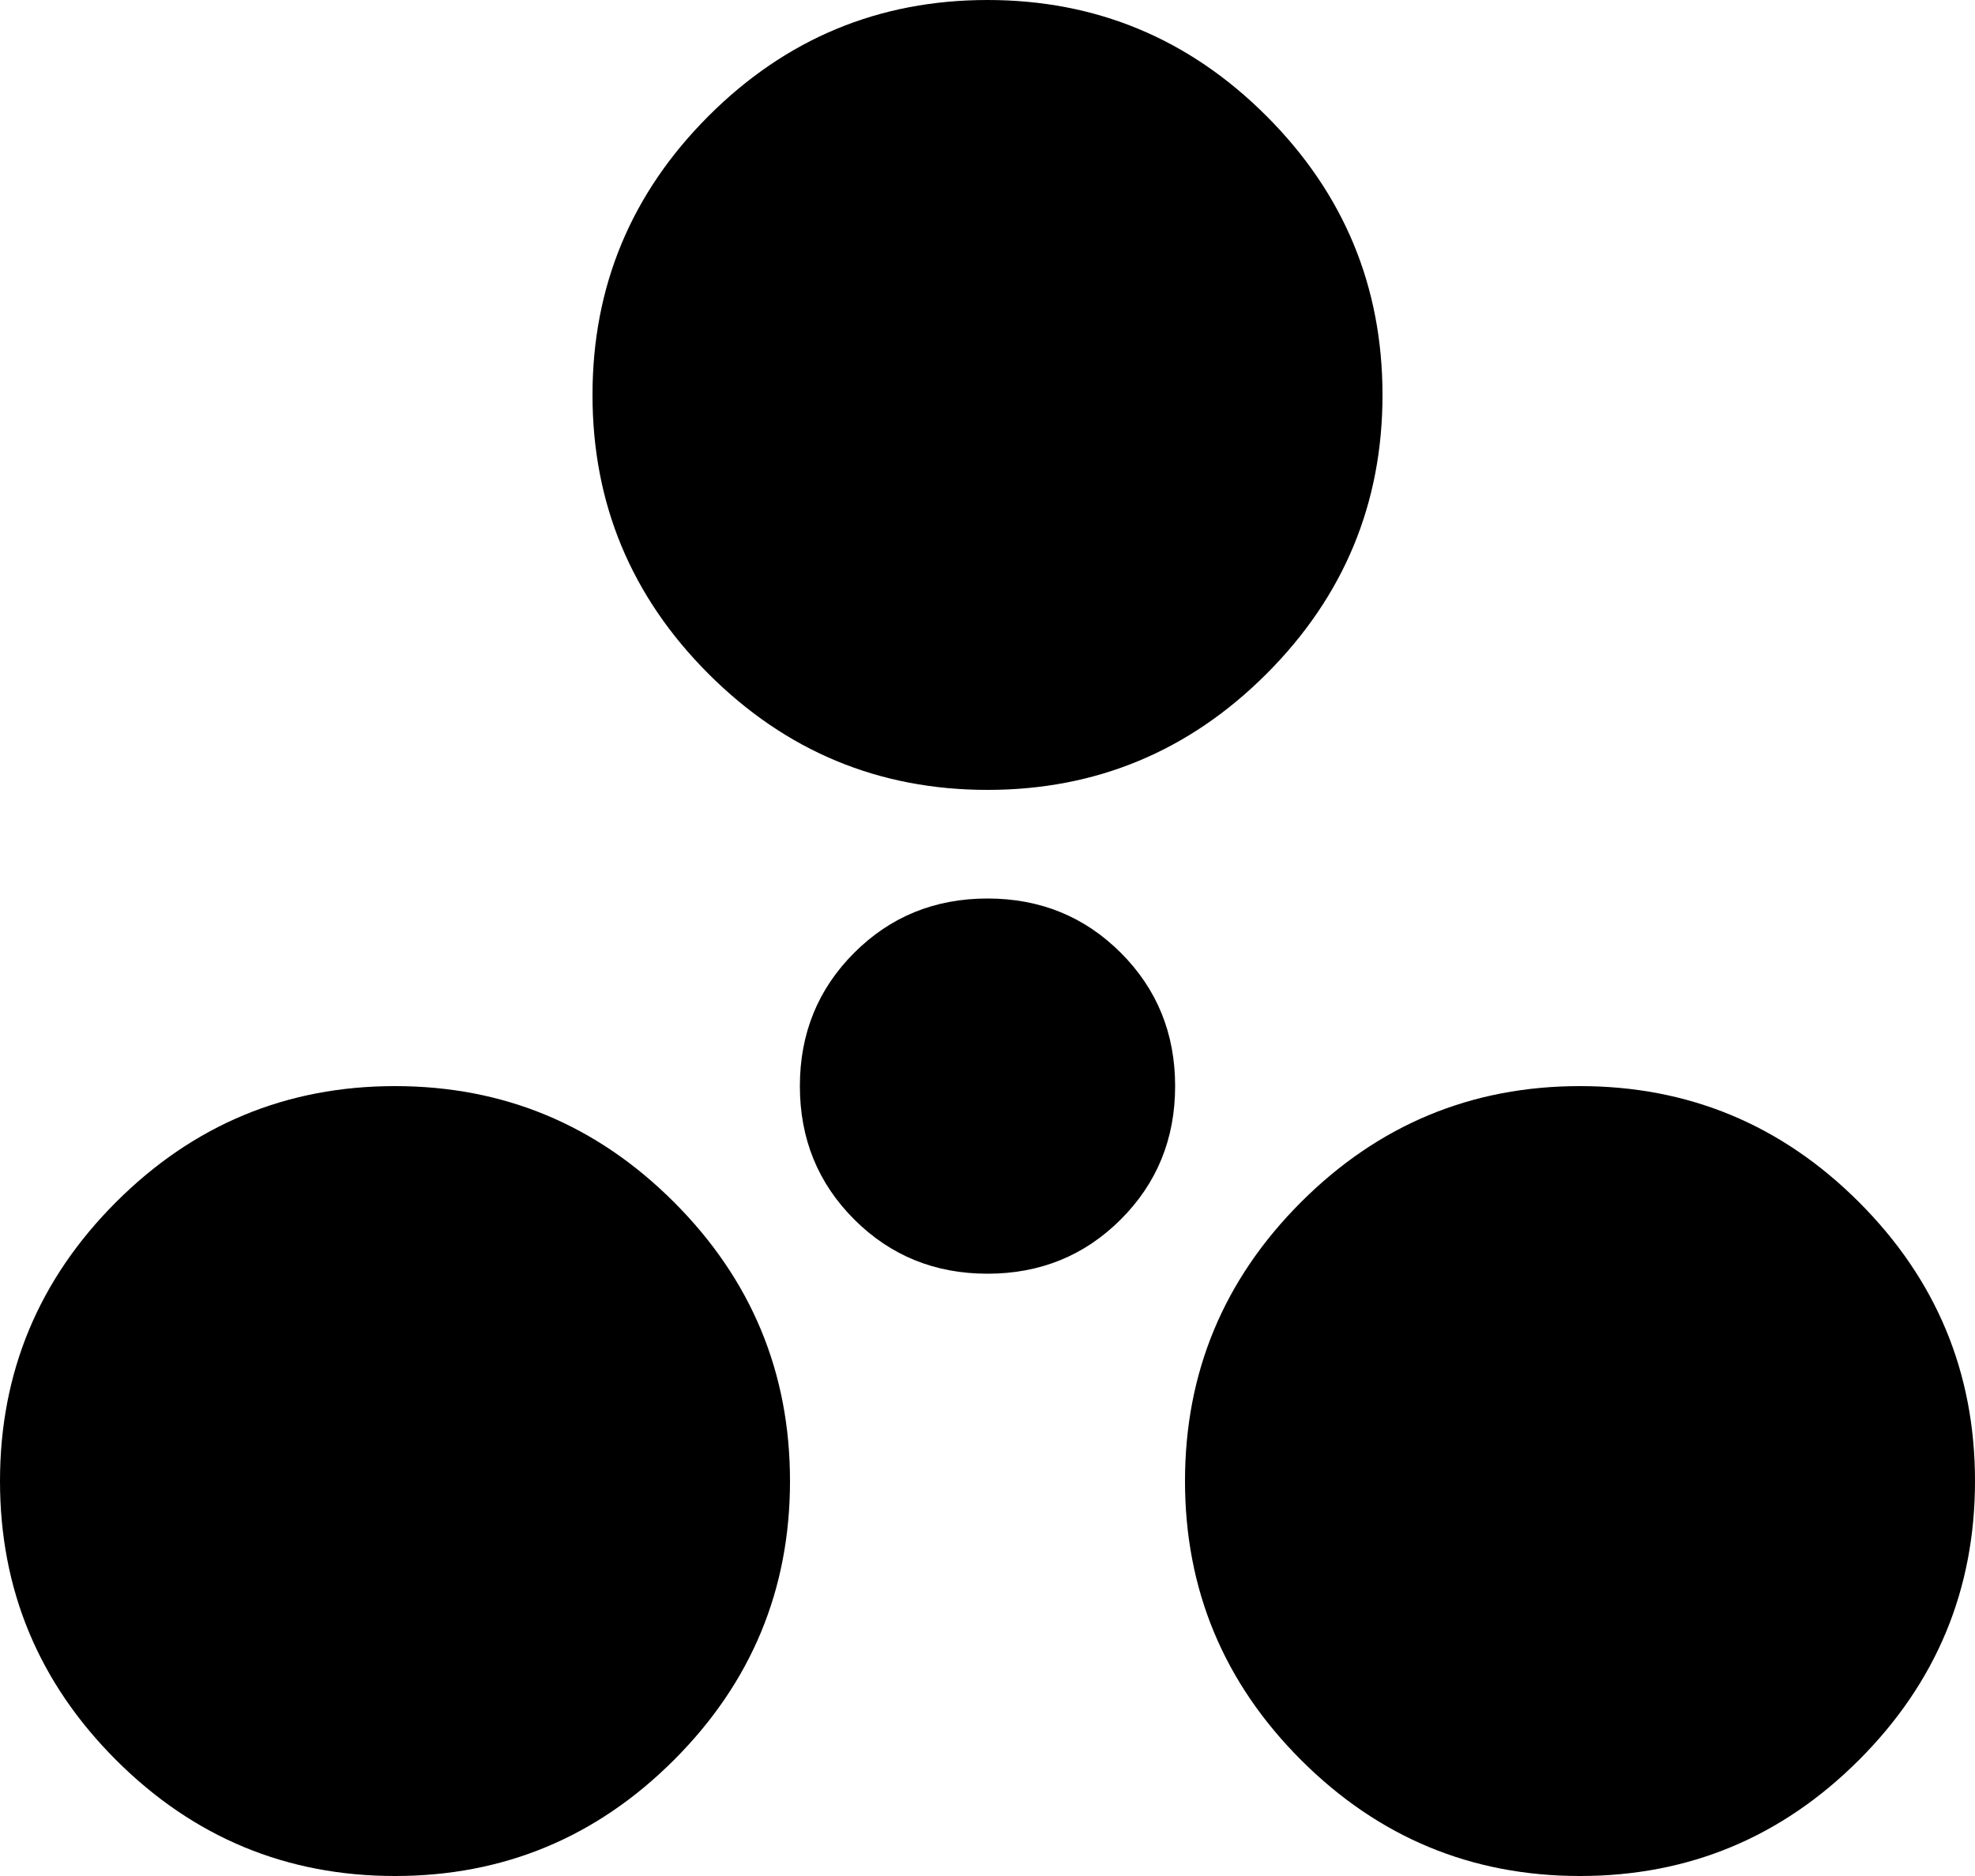 <svg width="20" height="19" viewBox="0 0 20 19" fill="none" xmlns="http://www.w3.org/2000/svg">
<path d="M4 19C2.9 19 1.958 18.608 1.175 17.825C0.392 17.042 0 16.1 0 15C0 13.9 0.392 12.958 1.175 12.175C1.958 11.392 2.9 11 4 11C5.1 11 6.042 11.392 6.825 12.175C7.608 12.958 8 13.9 8 15C8 16.1 7.608 17.042 6.825 17.825C6.042 18.608 5.1 19 4 19ZM16 19C14.9 19 13.958 18.608 13.175 17.825C12.392 17.042 12 16.1 12 15C12 13.9 12.392 12.958 13.175 12.175C13.958 11.392 14.9 11 16 11C17.1 11 18.042 11.392 18.825 12.175C19.608 12.958 20 13.9 20 15C20 16.1 19.608 17.042 18.825 17.825C18.042 18.608 17.1 19 16 19ZM10 12.9C9.467 12.9 9.017 12.717 8.65 12.35C8.283 11.983 8.1 11.533 8.1 11C8.1 10.467 8.283 10.017 8.65 9.65C9.017 9.283 9.467 9.1 10 9.1C10.533 9.1 10.983 9.283 11.35 9.65C11.717 10.017 11.9 10.467 11.9 11C11.9 11.533 11.717 11.983 11.35 12.35C10.983 12.717 10.533 12.9 10 12.9ZM10 8C8.9 8 7.958 7.608 7.175 6.825C6.392 6.042 6 5.1 6 4C6 2.9 6.392 1.958 7.175 1.175C7.958 0.392 8.9 0 10 0C11.1 0 12.042 0.392 12.825 1.175C13.608 1.958 14 2.9 14 4C14 5.1 13.608 6.042 12.825 6.825C12.042 7.608 11.1 8 10 8Z" fill="black"/>
</svg>
